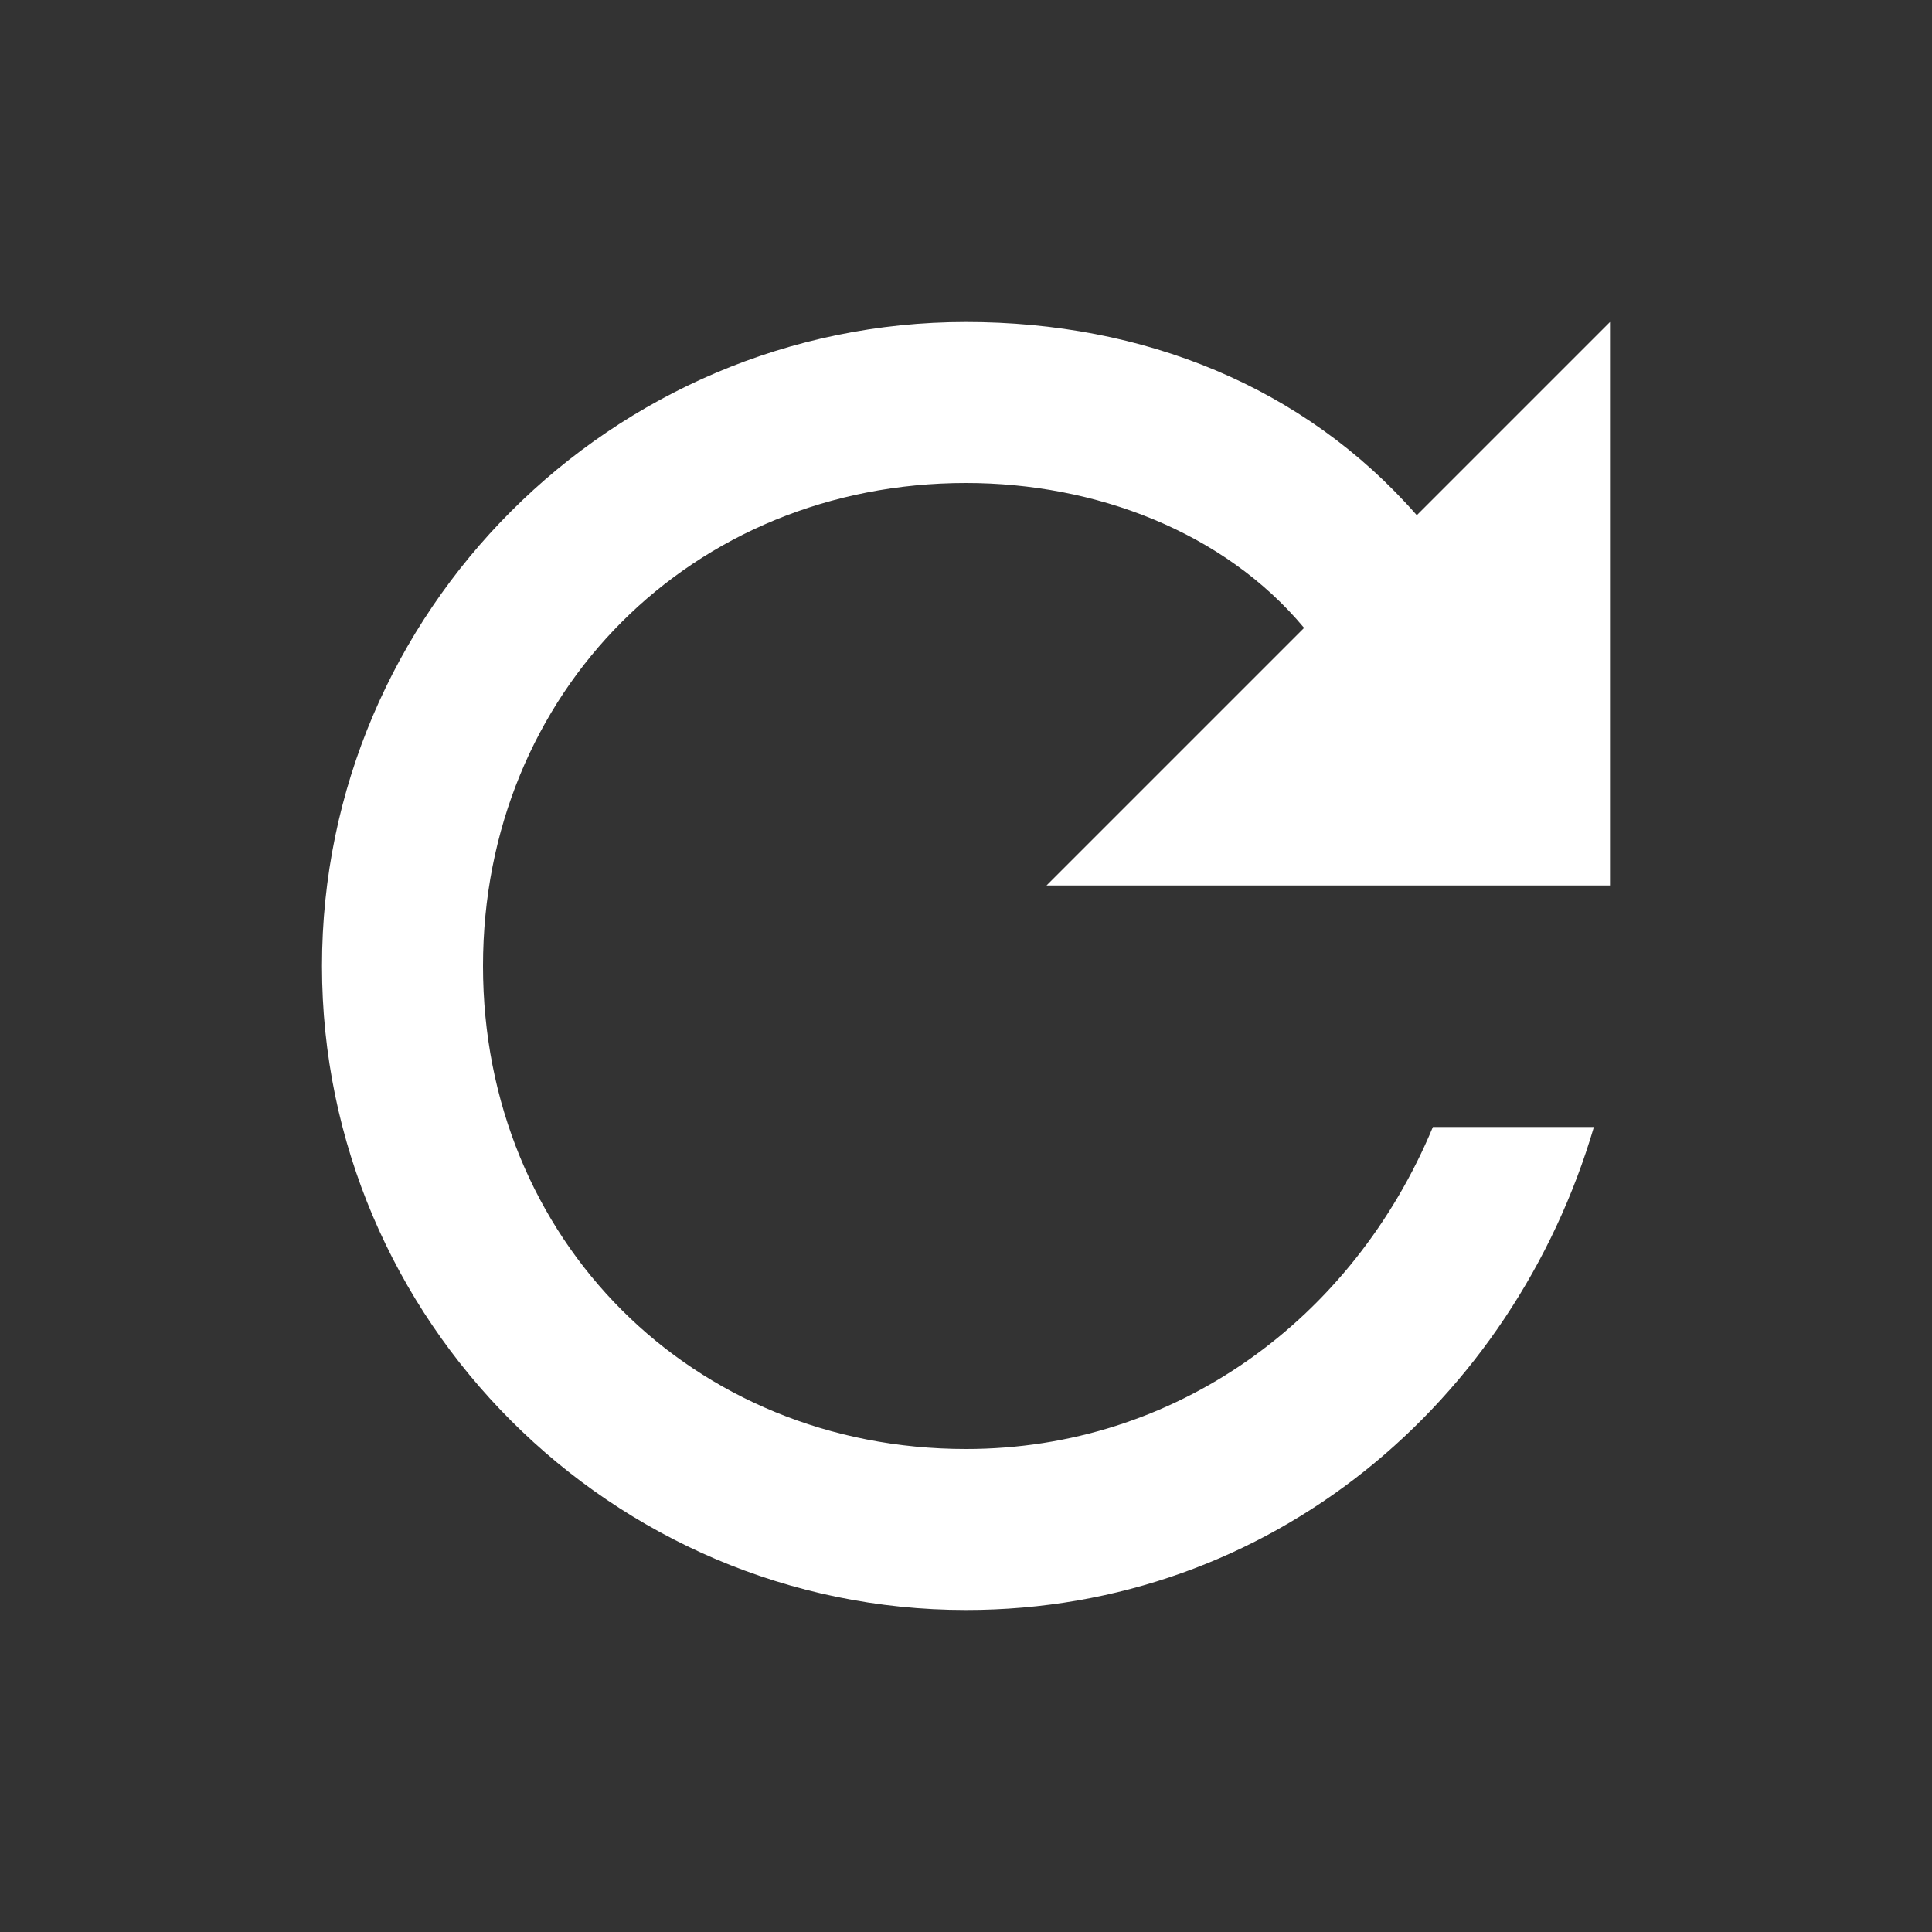 <?xml version="1.0" encoding="utf-8"?>
<!-- Generator: Adobe Illustrator 23.0.0, SVG Export Plug-In . SVG Version: 6.00 Build 0)  -->
<svg version="1.1" id="Layer_1" xmlns="http://www.w3.org/2000/svg" xmlns:xlink="http://www.w3.org/1999/xlink" x="0px" y="0px"
	 viewBox="0 0 12 12" style="enable-background:new 0 0 12 12;" xml:space="preserve">
<rect x="0" y="0" width="12" height="12" fill="#333333" stroke="none"/>
<style type="text/css">
	.st0{fill:#FFFFFF;}
</style>
<path class="st0" d="M8.8,3.2C8.1,2.4,7.1,2,6,2C3.8,2,2,3.8,2,6s1.8,4,4,4c1.9,0,3.4-1.3,3.9-3h-1C8.4,8.2,7.3,9,6,9
	C4.3,9,3,7.7,3,6s1.3-3,3-3c0.8,0,1.6,0.3,2.1,0.9L6.5,5.5H10V2L8.8,3.2z"/>
</svg>
